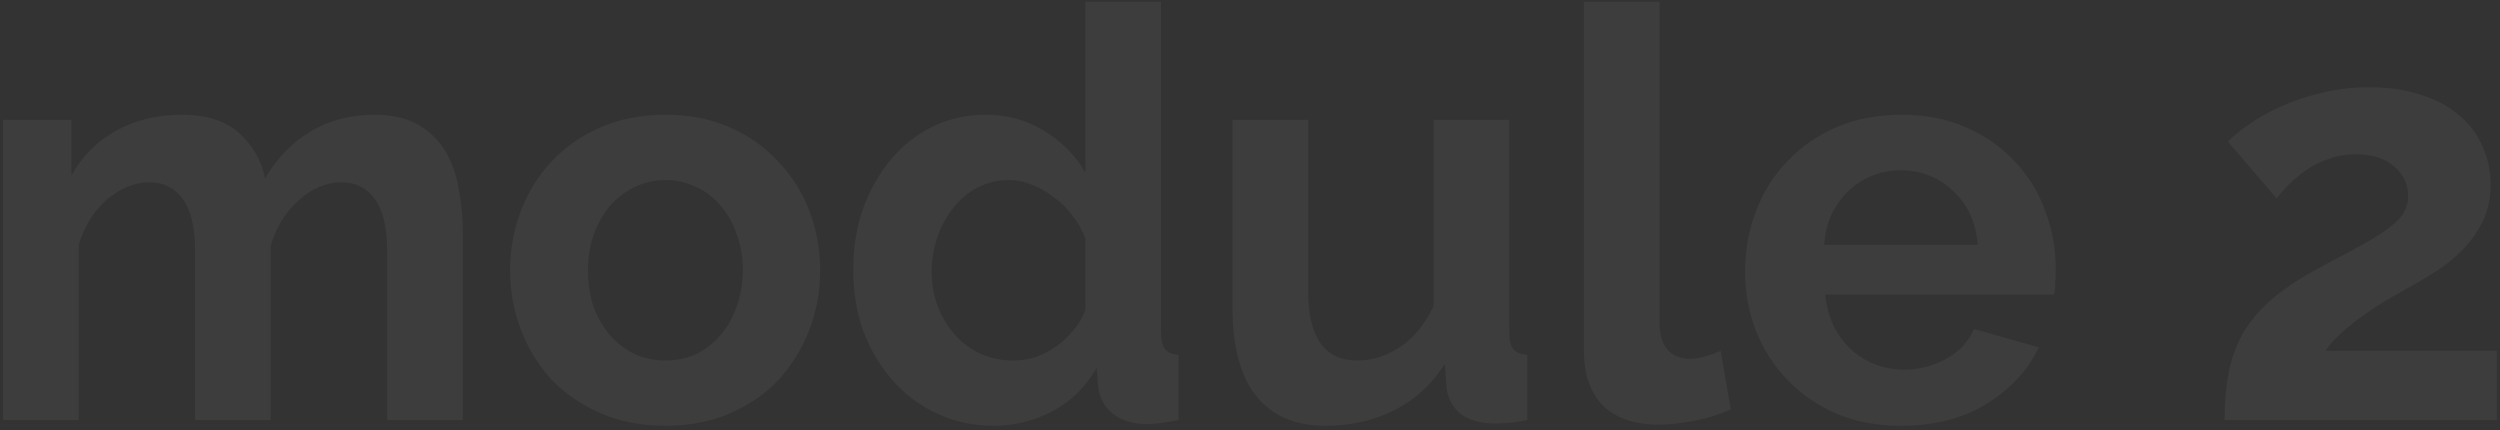 <svg width="401" height="69" viewBox="0 0 401 69" fill="none" xmlns="http://www.w3.org/2000/svg">
<rect x="0" y="0" width="401" height="69" fill="#333333" stroke="none"/>
<g opacity="0.05">
<path d="M74.238 67.382H62.098V40.366C62.098 36.506 61.433 33.688 60.105 31.912C58.836 30.135 57.054 29.247 54.759 29.247C52.343 29.247 50.078 30.196 47.964 32.095C45.85 33.933 44.34 36.353 43.434 39.355V67.382H31.294V40.366C31.294 36.506 30.63 33.688 29.301 31.912C28.032 30.135 26.251 29.247 23.955 29.247C21.6 29.247 19.335 30.166 17.16 32.004C15.046 33.841 13.537 36.261 12.63 39.263V67.382H0.49V19.23H11.453V28.144C13.204 25.02 15.59 22.631 18.61 20.977C21.69 19.261 25.194 18.404 29.12 18.404C33.106 18.404 36.186 19.384 38.361 21.344C40.535 23.304 41.924 25.724 42.528 28.604C44.461 25.295 46.907 22.784 49.867 21.068C52.826 19.292 56.209 18.404 60.014 18.404C62.913 18.404 65.299 18.955 67.171 20.058C69.044 21.16 70.493 22.6 71.52 24.377C72.547 26.153 73.241 28.175 73.604 30.441C74.026 32.708 74.238 35.005 74.238 37.333V67.382Z" fill="white"/>
<path d="M106.733 68.301C102.867 68.301 99.394 67.627 96.314 66.279C93.233 64.931 90.606 63.124 88.431 60.858C86.318 58.53 84.687 55.865 83.539 52.863C82.392 49.861 81.818 46.706 81.818 43.398C81.818 40.029 82.392 36.843 83.539 33.841C84.687 30.84 86.318 28.205 88.431 25.939C90.606 23.611 93.233 21.773 96.314 20.425C99.394 19.077 102.867 18.404 106.733 18.404C110.598 18.404 114.041 19.077 117.061 20.425C120.141 21.773 122.738 23.611 124.852 25.939C127.027 28.205 128.688 30.84 129.835 33.841C130.983 36.843 131.557 40.029 131.557 43.398C131.557 46.706 130.983 49.861 129.835 52.863C128.688 55.865 127.057 58.53 124.943 60.858C122.829 63.124 120.232 64.931 117.151 66.279C114.071 67.627 110.598 68.301 106.733 68.301ZM94.32 43.398C94.32 45.542 94.623 47.503 95.227 49.279C95.891 50.995 96.767 52.495 97.854 53.782C99.001 55.068 100.33 56.079 101.84 56.814C103.35 57.488 104.981 57.825 106.733 57.825C108.484 57.825 110.115 57.488 111.625 56.814C113.135 56.079 114.433 55.068 115.521 53.782C116.668 52.495 117.544 50.964 118.148 49.187C118.812 47.411 119.145 45.45 119.145 43.306C119.145 41.223 118.812 39.294 118.148 37.517C117.544 35.74 116.668 34.209 115.521 32.922C114.433 31.636 113.135 30.656 111.625 29.982C110.115 29.247 108.484 28.879 106.733 28.879C104.981 28.879 103.35 29.247 101.84 29.982C100.33 30.717 99.001 31.728 97.854 33.014C96.767 34.301 95.891 35.832 95.227 37.609C94.623 39.386 94.32 41.315 94.32 43.398Z" fill="white"/>
<path d="M159.411 68.301C156.149 68.301 153.129 67.657 150.351 66.371C147.573 65.085 145.187 63.308 143.194 61.041C141.201 58.775 139.63 56.14 138.483 53.139C137.395 50.076 136.852 46.798 136.852 43.306C136.852 39.814 137.365 36.567 138.392 33.566C139.479 30.564 140.959 27.93 142.831 25.663C144.704 23.396 146.939 21.62 149.536 20.333C152.133 19.047 154.972 18.404 158.052 18.404C161.555 18.404 164.696 19.261 167.474 20.977C170.313 22.692 172.518 24.928 174.088 27.685V0.301H186.228V53.23C186.228 54.517 186.44 55.436 186.863 55.987C187.285 56.539 188.01 56.845 189.037 56.906V67.382C186.923 67.811 185.202 68.025 183.873 68.025C181.698 68.025 179.917 67.474 178.527 66.371C177.138 65.268 176.353 63.829 176.172 62.052L175.9 59.02C174.148 62.083 171.763 64.411 168.743 66.004C165.783 67.535 162.673 68.301 159.411 68.301ZM162.582 57.825C163.73 57.825 164.907 57.641 166.115 57.274C167.323 56.845 168.441 56.263 169.467 55.528C170.494 54.793 171.4 53.935 172.185 52.955C173.031 51.975 173.665 50.903 174.088 49.739V38.252C173.605 36.904 172.91 35.679 172.004 34.577C171.159 33.413 170.162 32.432 169.014 31.636C167.927 30.778 166.75 30.104 165.481 29.614C164.273 29.124 163.065 28.879 161.857 28.879C160.045 28.879 158.354 29.277 156.784 30.074C155.274 30.87 153.975 31.973 152.888 33.382C151.801 34.73 150.955 36.292 150.351 38.068C149.747 39.845 149.445 41.683 149.445 43.582C149.445 45.603 149.777 47.472 150.442 49.187C151.106 50.903 152.012 52.404 153.16 53.69C154.307 54.977 155.666 55.987 157.237 56.722C158.867 57.458 160.649 57.825 162.582 57.825Z" fill="white"/>
<path d="M212.641 68.301C207.748 68.301 204.034 66.708 201.497 63.522C198.96 60.337 197.692 55.62 197.692 49.371V19.23H209.832V46.706C209.832 54.119 212.46 57.825 217.714 57.825C220.07 57.825 222.335 57.121 224.509 55.712C226.744 54.241 228.556 52.036 229.945 49.095V19.23H242.085V53.23C242.085 54.517 242.297 55.436 242.72 55.987C243.203 56.539 243.958 56.845 244.985 56.906V67.382C243.777 67.627 242.75 67.78 241.904 67.841C241.119 67.903 240.394 67.933 239.73 67.933C237.556 67.933 235.774 67.443 234.385 66.463C233.056 65.421 232.271 64.013 232.029 62.236L231.757 58.377C229.643 61.685 226.925 64.166 223.603 65.82C220.281 67.474 216.627 68.301 212.641 68.301Z" fill="white"/>
<path d="M254.059 0.301H266.2V51.944C266.2 53.721 266.623 55.099 267.468 56.079C268.314 57.059 269.522 57.549 271.092 57.549C271.817 57.549 272.602 57.427 273.448 57.182C274.354 56.937 275.199 56.63 275.984 56.263L277.615 65.636C275.984 66.432 274.082 67.045 271.907 67.474C269.733 67.903 267.77 68.117 266.019 68.117C262.213 68.117 259.254 67.106 257.14 65.085C255.086 63.002 254.059 60.061 254.059 56.263V0.301Z" fill="white"/>
<path d="M304.92 68.301C301.115 68.301 297.672 67.657 294.592 66.371C291.512 65.023 288.884 63.216 286.71 60.949C284.535 58.683 282.844 56.048 281.636 53.047C280.489 50.045 279.915 46.89 279.915 43.582C279.915 40.151 280.489 36.935 281.636 33.933C282.784 30.87 284.445 28.205 286.619 25.939C288.794 23.611 291.421 21.773 294.501 20.425C297.642 19.077 301.145 18.404 305.011 18.404C308.876 18.404 312.319 19.077 315.339 20.425C318.419 21.773 321.017 23.58 323.131 25.847C325.305 28.113 326.936 30.748 328.023 33.749C329.171 36.751 329.744 39.876 329.744 43.122C329.744 43.919 329.714 44.685 329.654 45.42C329.654 46.155 329.593 46.767 329.473 47.258H292.78C292.961 49.157 293.414 50.841 294.139 52.312C294.864 53.782 295.8 55.038 296.948 56.079C298.095 57.121 299.394 57.917 300.843 58.468C302.293 59.02 303.803 59.295 305.373 59.295C307.789 59.295 310.054 58.713 312.168 57.549C314.343 56.324 315.822 54.731 316.608 52.771L327.026 55.712C325.275 59.387 322.466 62.42 318.601 64.809C314.796 67.137 310.235 68.301 304.92 68.301ZM317.242 39.263C316.94 35.648 315.611 32.769 313.255 30.625C310.96 28.42 308.152 27.317 304.83 27.317C303.199 27.317 301.659 27.623 300.209 28.236C298.82 28.787 297.582 29.584 296.495 30.625C295.407 31.666 294.501 32.922 293.777 34.393C293.112 35.863 292.72 37.486 292.599 39.263H317.242Z" fill="white"/>
<path d="M356.821 67.382C356.821 64.625 357.033 62.144 357.456 59.939C357.878 57.672 358.603 55.589 359.63 53.69C360.717 51.791 362.167 50.014 363.979 48.36C365.851 46.706 368.207 45.083 371.046 43.49C373.522 42.142 375.696 40.978 377.569 39.998C379.501 38.957 381.102 38.007 382.37 37.149C383.639 36.292 384.605 35.434 385.27 34.577C385.934 33.657 386.266 32.616 386.266 31.452C386.266 29.614 385.541 28.052 384.092 26.766C382.642 25.418 380.558 24.744 377.84 24.744C376.391 24.744 375.062 24.958 373.854 25.387C372.646 25.755 371.499 26.276 370.411 26.949C369.385 27.623 368.418 28.389 367.512 29.247C366.667 30.043 365.881 30.901 365.157 31.82L357.365 22.722C358.15 21.865 359.268 20.946 360.717 19.966C362.167 18.924 363.858 17.975 365.791 17.117C367.784 16.198 369.958 15.463 372.314 14.912C374.73 14.299 377.297 13.993 380.015 13.993C383.095 13.993 385.843 14.391 388.259 15.187C390.675 15.922 392.699 16.994 394.33 18.404C396.021 19.751 397.289 21.405 398.135 23.366C399.041 25.265 399.494 27.348 399.494 29.614C399.494 31.758 399.101 33.657 398.316 35.312C397.531 36.966 396.534 38.436 395.326 39.722C394.118 41.009 392.789 42.142 391.34 43.122C389.951 44.041 388.592 44.868 387.263 45.603C386.176 46.216 384.937 46.921 383.548 47.717C382.159 48.513 380.77 49.402 379.381 50.382C378.052 51.301 376.814 52.281 375.666 53.322C374.519 54.303 373.643 55.283 373.039 56.263H400.49V67.382H356.821Z" fill="white"/>
</g>
</svg>
